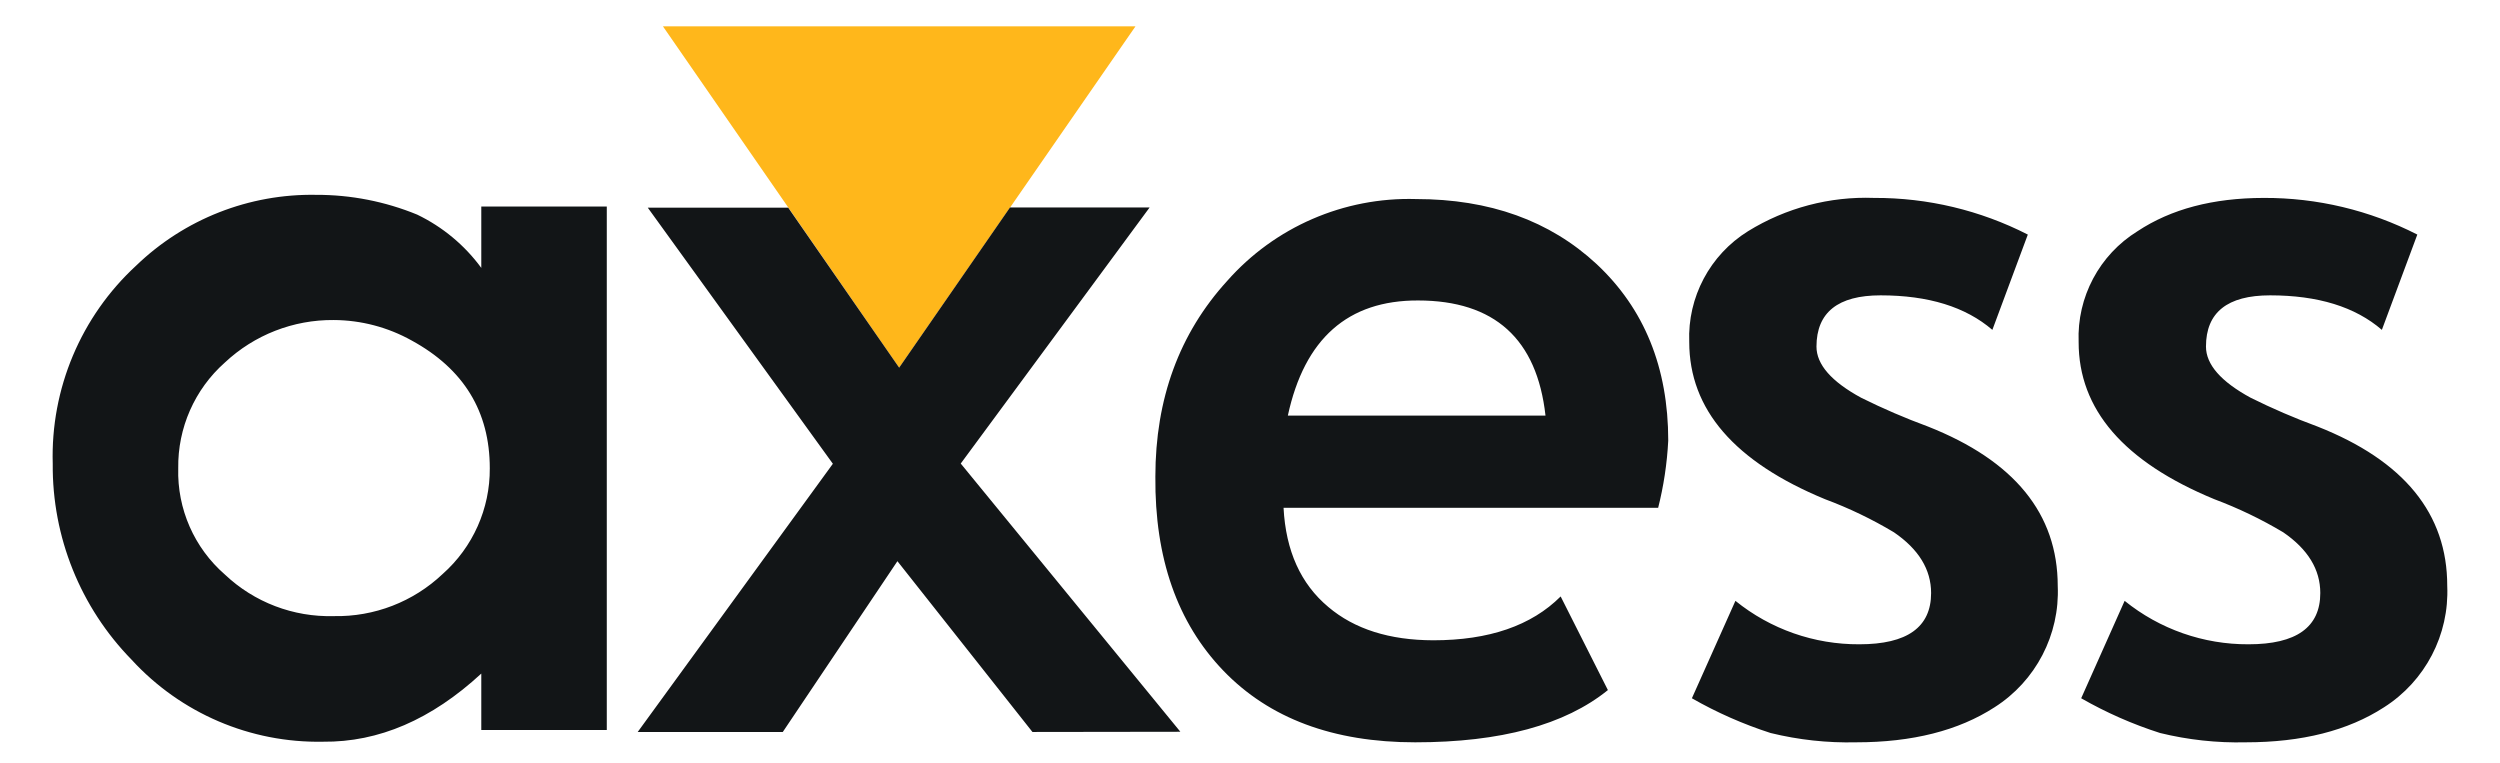 <svg width="95" height="29" viewBox="0 0 95 29" fill="none" xmlns="http://www.w3.org/2000/svg">
<rect width="95" height="29" fill="white"/>
<path d="M34.168 13.975L43.149 1H25.191L34.168 13.975Z" fill="#FFB71B"/>
<path d="M79.085 26.534L80.736 22.832C82.069 23.909 83.733 24.492 85.446 24.483C87.263 24.483 88.171 23.834 88.171 22.536C88.171 21.641 87.702 20.871 86.762 20.227C85.93 19.731 85.054 19.31 84.146 18.97C80.705 17.55 78.985 15.559 78.988 12.994C78.921 11.291 79.776 9.683 81.226 8.786C82.496 7.945 84.093 7.523 86.019 7.521C88.049 7.512 90.051 7.99 91.858 8.914L90.511 12.535C89.499 11.66 88.083 11.223 86.264 11.223C84.639 11.223 83.827 11.872 83.827 13.169C83.827 13.851 84.395 14.501 85.528 15.116C86.351 15.525 87.196 15.889 88.059 16.206C91.352 17.504 92.998 19.523 92.995 22.264C93.077 24.12 92.161 25.88 90.593 26.877C89.225 27.764 87.473 28.208 85.337 28.208C84.242 28.234 83.147 28.115 82.083 27.854C81.04 27.521 80.035 27.078 79.085 26.534ZM64.292 26.534L65.946 22.832C67.279 23.91 68.943 24.493 70.657 24.483C72.474 24.483 73.382 23.834 73.382 22.536C73.382 21.641 72.911 20.871 71.969 20.227C71.137 19.729 70.261 19.308 69.353 18.97C65.911 17.55 64.191 15.559 64.191 12.994C64.125 11.292 64.978 9.685 66.425 8.786C67.862 7.899 69.53 7.458 71.218 7.521C73.247 7.512 75.25 7.99 77.057 8.914L75.71 12.535C74.693 11.66 73.277 11.223 71.463 11.223C69.841 11.223 69.028 11.872 69.026 13.169C69.026 13.851 69.594 14.501 70.727 15.116C71.55 15.525 72.395 15.889 73.257 16.206C76.546 17.504 78.191 19.523 78.194 22.264C78.276 24.12 77.36 25.88 75.792 26.877C74.421 27.764 72.668 28.208 70.532 28.208C69.438 28.234 68.345 28.115 67.282 27.854C66.242 27.519 65.24 27.077 64.292 26.534ZM48.938 15.793H58.729C58.404 12.879 56.79 11.42 53.886 11.418C51.221 11.41 49.571 12.868 48.938 15.793ZM63.007 19.297H48.775C48.86 20.932 49.427 22.188 50.476 23.065C51.47 23.906 52.8 24.328 54.466 24.331C56.581 24.331 58.194 23.775 59.305 22.665L61.1 26.223C59.465 27.546 57.024 28.208 53.777 28.208C50.663 28.208 48.232 27.3 46.485 25.483C44.739 23.666 43.878 21.21 43.904 18.114C43.904 15.152 44.813 12.674 46.63 10.678C48.441 8.625 51.071 7.484 53.808 7.564C56.606 7.564 58.892 8.386 60.668 10.032C62.484 11.729 63.393 13.966 63.393 16.743C63.349 17.614 63.218 18.479 63.003 19.324M39.233 27.815L34.102 21.325L29.746 27.815H24.233L31.649 17.623L24.615 7.891H29.952L34.168 13.971L38.38 7.883H43.686L36.508 17.615L44.854 27.807L39.233 27.815ZM6.773 17.794C6.73 19.337 7.38 20.818 8.544 21.831C9.659 22.887 11.148 23.455 12.683 23.412C14.219 23.444 15.706 22.869 16.821 21.812C17.97 20.794 18.623 19.329 18.612 17.794C18.612 15.638 17.623 14.02 15.645 12.94C14.739 12.434 13.72 12.166 12.683 12.161C11.147 12.147 9.664 12.726 8.544 13.777C7.397 14.794 6.751 16.261 6.773 17.794ZM18.289 7.848H23.058V27.741H18.289V25.596C16.394 27.345 14.389 28.208 12.274 28.185C9.515 28.238 6.867 27.104 5.002 25.07C3.057 23.082 1.979 20.404 2.004 17.623C1.92 14.773 3.076 12.026 5.173 10.094C7.007 8.325 9.469 7.357 12.017 7.404C13.332 7.4 14.635 7.656 15.852 8.155C16.818 8.62 17.655 9.315 18.289 10.18V7.848Z" fill="#121517"/>
</svg>
